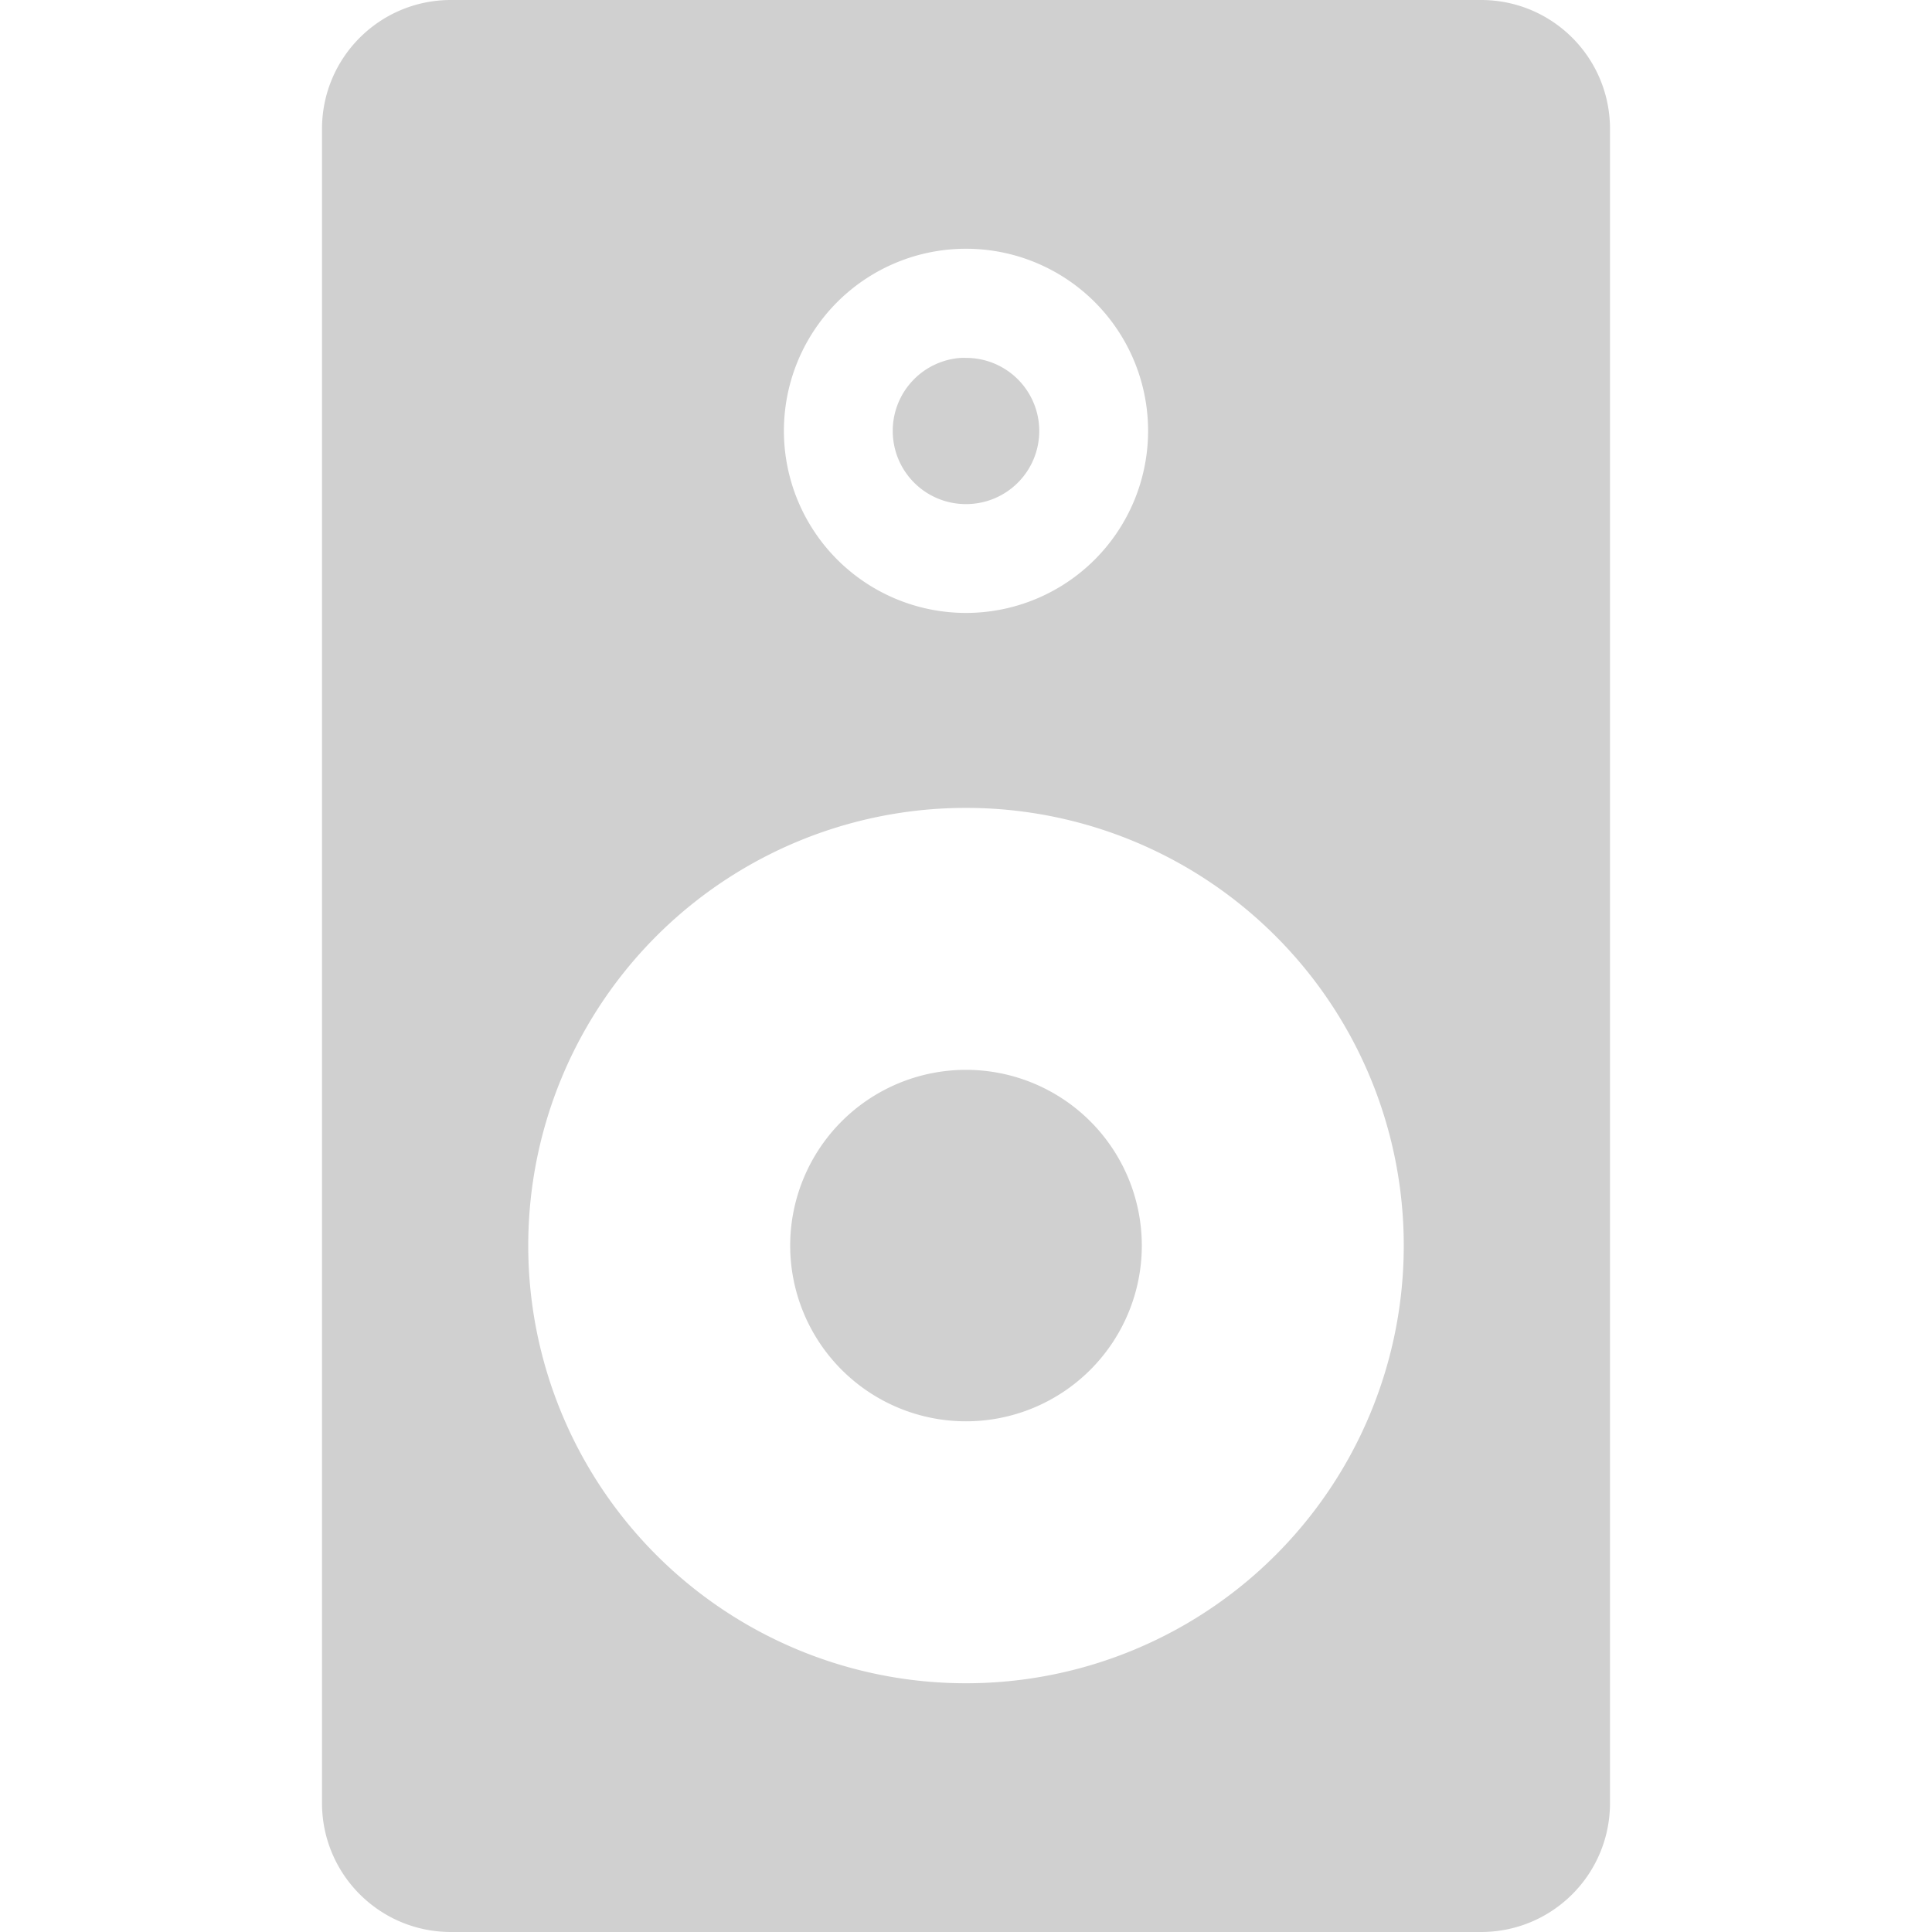 <?xml version="1.0" encoding="UTF-8" standalone="no"?>
<!-- Created with Inkscape (http://www.inkscape.org/) -->

<svg
   xmlns:dc="http://purl.org/dc/elements/1.1/"
   xmlns:cc="http://creativecommons.org/ns#"
   xmlns:rdf="http://www.w3.org/1999/02/22-rdf-syntax-ns#"
   xmlns:svg="http://www.w3.org/2000/svg"
   xmlns="http://www.w3.org/2000/svg"
   xmlns:sodipodi="http://sodipodi.sourceforge.net/DTD/sodipodi-0.dtd"
   xmlns:inkscape="http://www.inkscape.org/namespaces/inkscape"
   width="12"
   height="12"
   viewBox="0 0 12 12"
   version="1.1"
   id="default16"
   inkscape:version="0.92+devel (1da36c2be7, 2017-09-15, custom)"
   sodipodi:docname="glyph-speaker2.svg">
  <defs
     id="defs5" />
  <sodipodi:namedview
     id="base"
     pagecolor="#002466"
     bordercolor="#ffffff"
     borderopacity="0.38"
     inkscape:pageopacity="1"
     inkscape:pageshadow="2"
     inkscape:zoom="26.28125"
     inkscape:cx="7.7336504"
     inkscape:cy="8"
     inkscape:document-units="px"
     inkscape:current-layer="default16"
     inkscape:document-rotation="0"
     showgrid="false"
     inkscape:showpageshadow="false"
     borderlayer="true"
     inkscape:window-width="1920"
     inkscape:window-height="1029"
     inkscape:window-x="0"
     inkscape:window-y="22"
     inkscape:window-maximized="1"
     units="px" />
  <path
     style="fill:#d0d0d0;stroke:none"
     d="M 2.801 0 C 2.358 1.4802974e-16 2 0.358 2 0.801 L 2 11.199 C 2 11.642 2.358 12 2.801 12 L 9.199 12 C 9.642 12 10 11.642 10 11.199 L 10 0.801 C 10 0.358 9.642 0 9.199 0 L 2.801 0 z M 6 1.545 A 1.131 1.131 0 0 1 7.131 2.676 A 1.131 1.131 0 0 1 6 3.807 A 1.131 1.131 0 0 1 4.869 2.676 A 1.131 1.131 0 0 1 6 1.545 z M 5.967 2.223 A 0.454 0.454 0 0 0 5.545 2.676 A 0.454 0.454 0 0 0 6 3.131 A 0.454 0.454 0 0 0 6.455 2.676 A 0.454 0.454 0 0 0 6 2.223 A 0.454 0.454 0 0 0 5.967 2.223 z M 6 5.018 A 2.718 2.718 0 0 1 8.719 7.736 A 2.718 2.718 0 0 1 6 10.455 A 2.718 2.718 0 0 1 3.281 7.736 A 2.718 2.718 0 0 1 6 5.018 z M 6 6.645 A 1.092 1.092 0 0 0 4.908 7.736 A 1.092 1.092 0 0 0 6 8.828 A 1.092 1.092 0 0 0 7.092 7.736 A 1.092 1.092 0 0 0 6 6.645 z "
     id="rect811" />
</svg>
